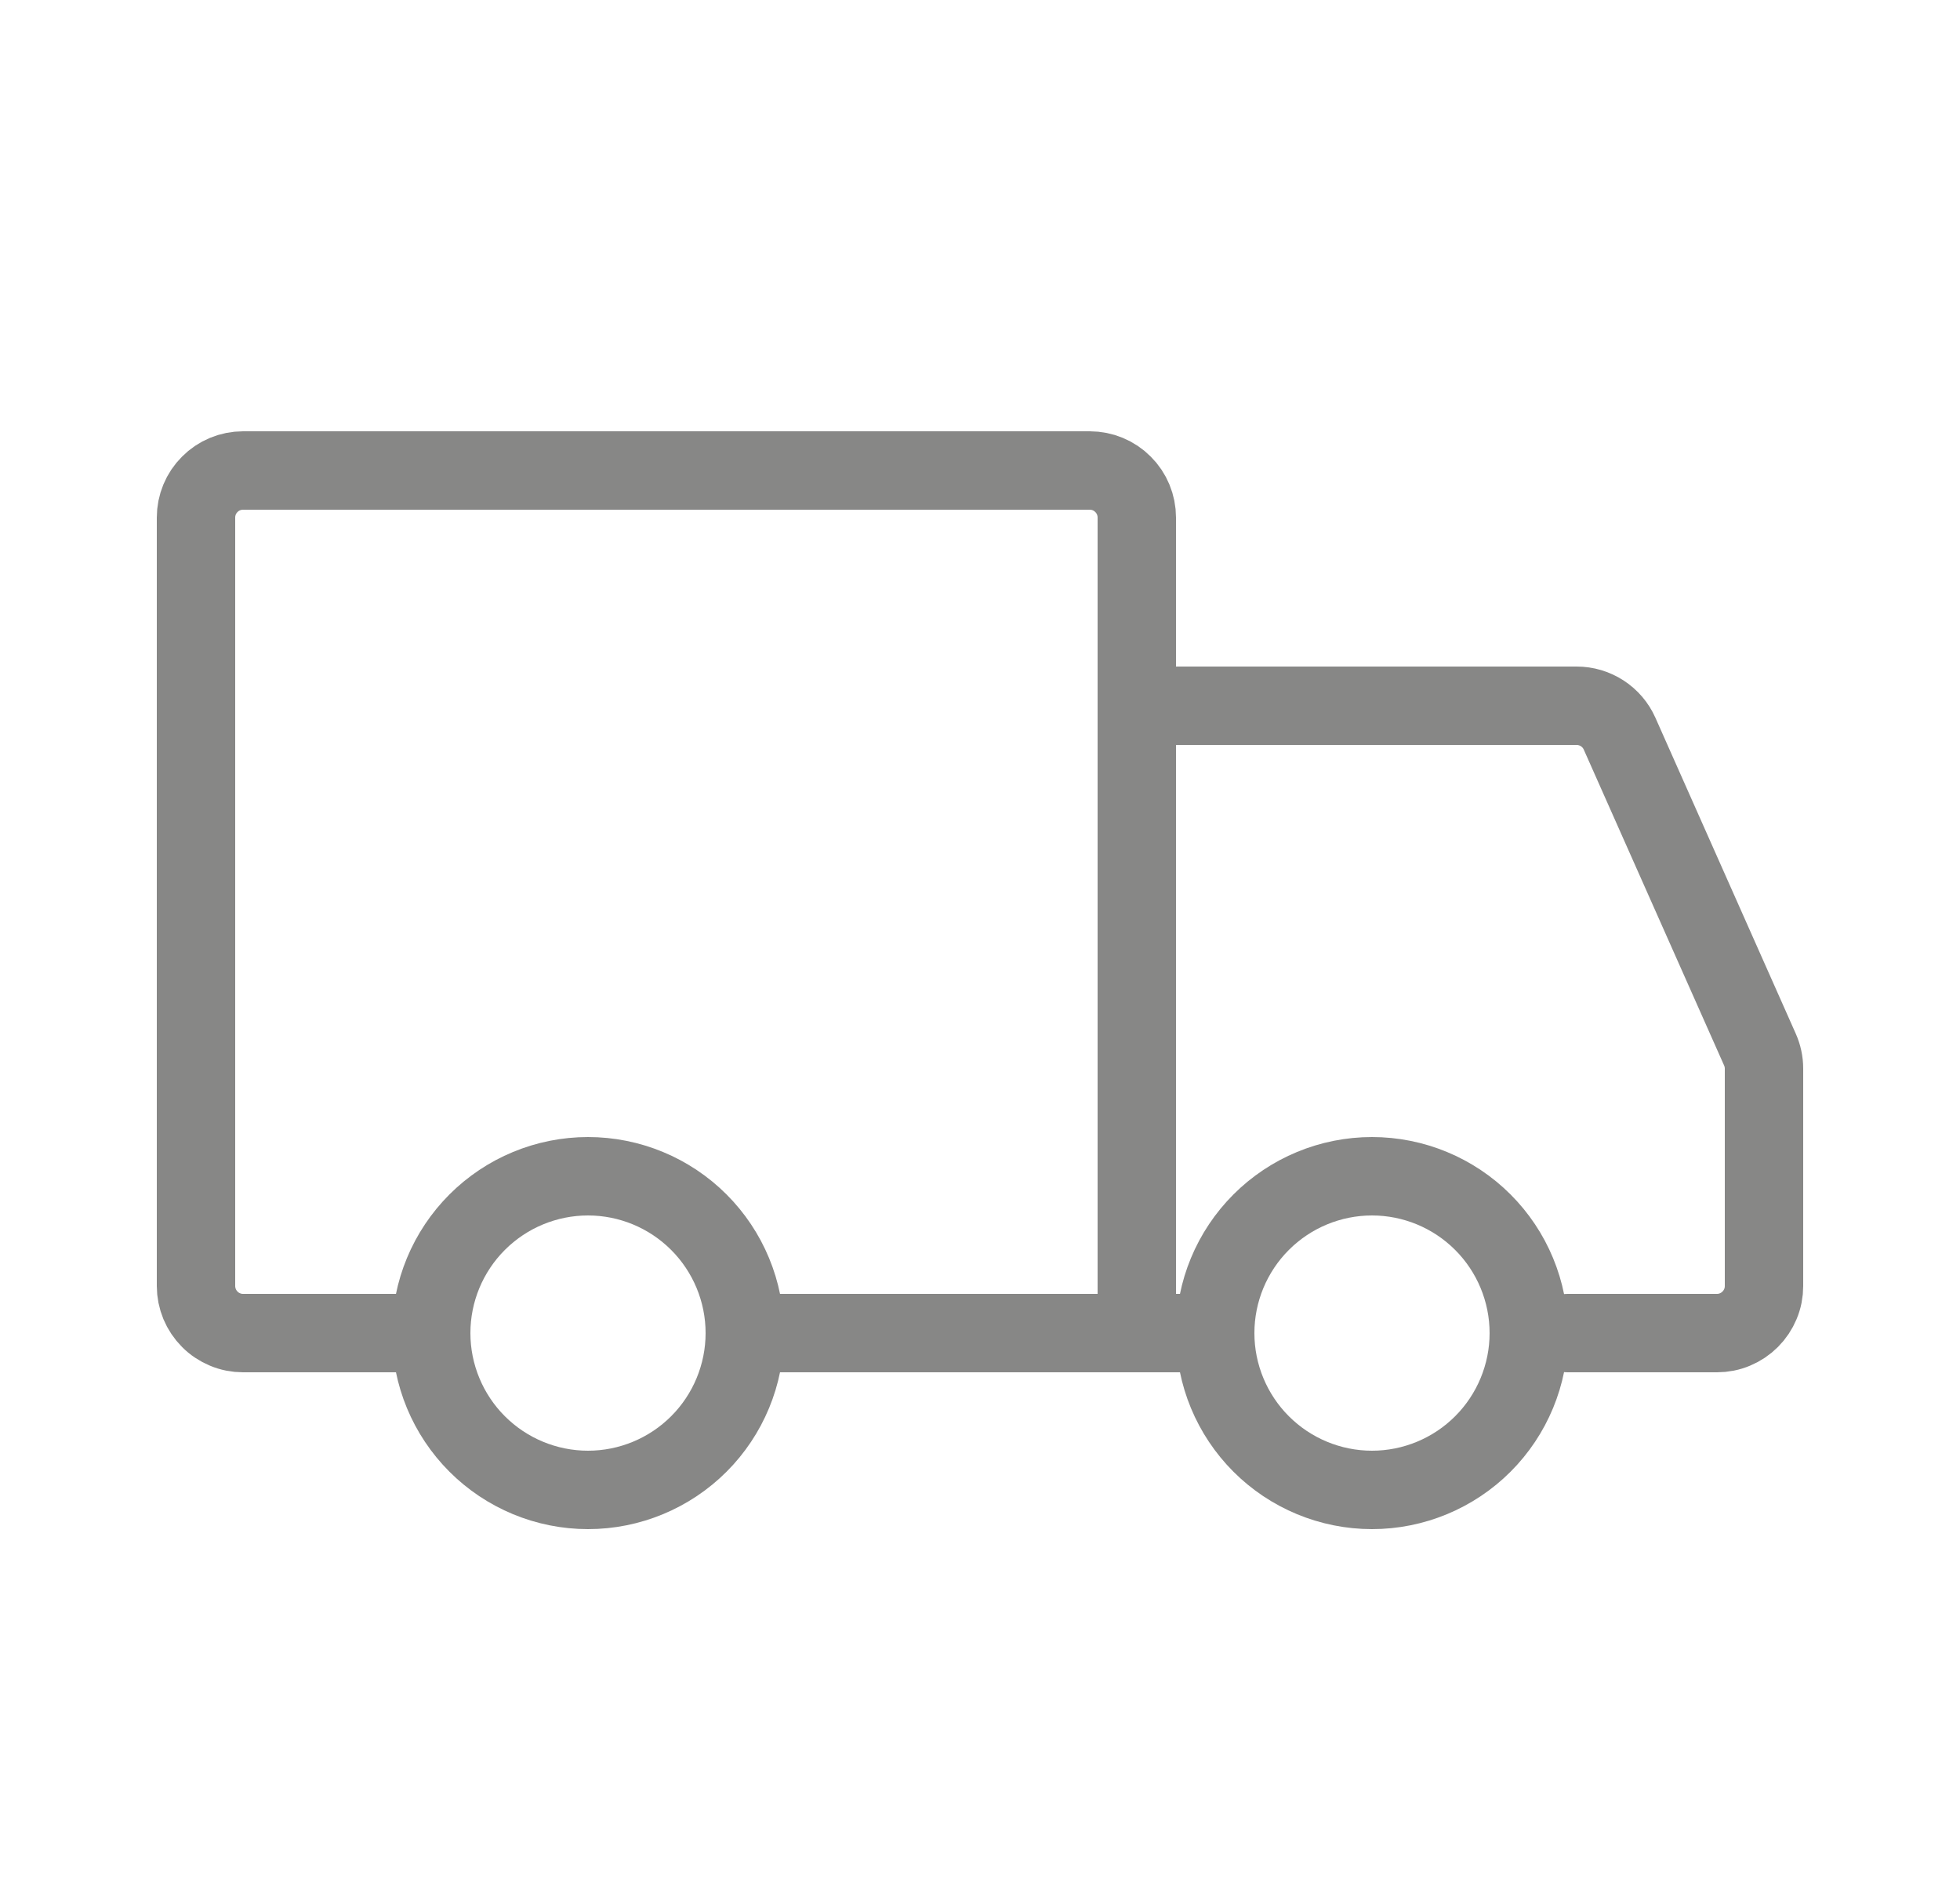 <svg width="25" height="24" viewBox="0 0 25 24" fill="none" xmlns="http://www.w3.org/2000/svg">
<path d="M7.5 19C8.03 19 8.539 18.789 8.914 18.414C9.289 18.039 9.5 17.53 9.5 17C9.5 16.47 9.289 15.961 8.914 15.586C8.539 15.211 8.03 15 7.5 15C6.97 15 6.461 15.211 6.086 15.586C5.711 15.961 5.5 16.47 5.5 17C5.5 17.53 5.711 18.039 6.086 18.414C6.461 18.789 6.97 19 7.5 19ZM17.5 19C18.03 19 18.539 18.789 18.914 18.414C19.289 18.039 19.5 17.53 19.5 17C19.5 16.47 19.289 15.961 18.914 15.586C18.539 15.211 18.03 15 17.5 15C16.97 15 16.461 15.211 16.086 15.586C15.711 15.961 15.5 16.47 15.5 17C15.5 17.53 15.711 18.039 16.086 18.414C16.461 18.789 16.97 19 17.5 19Z" stroke="#878786" stroke-miterlimit="1.5" stroke-linecap="round" stroke-linejoin="round"/>
<path d="M14.5 17V6.6C14.5 6.441 14.437 6.288 14.324 6.176C14.212 6.063 14.059 6 13.9 6H3.1C2.941 6 2.788 6.063 2.676 6.176C2.563 6.288 2.5 6.441 2.5 6.6V16.4C2.5 16.479 2.516 16.557 2.546 16.63C2.576 16.702 2.62 16.768 2.676 16.824C2.731 16.88 2.798 16.924 2.87 16.954C2.943 16.985 3.021 17 3.1 17H5.15M14.5 17H9.55M14.5 17H15.5M14.5 9H20.11C20.226 9 20.34 9.034 20.437 9.097C20.534 9.16 20.611 9.25 20.658 9.356L22.448 13.384C22.482 13.46 22.5 13.543 22.5 13.627V16.4C22.5 16.479 22.485 16.557 22.454 16.63C22.424 16.702 22.38 16.768 22.324 16.824C22.268 16.88 22.202 16.924 22.13 16.954C22.057 16.985 21.979 17 21.9 17H20" stroke="#878786" stroke-linecap="round"/>
</svg>
